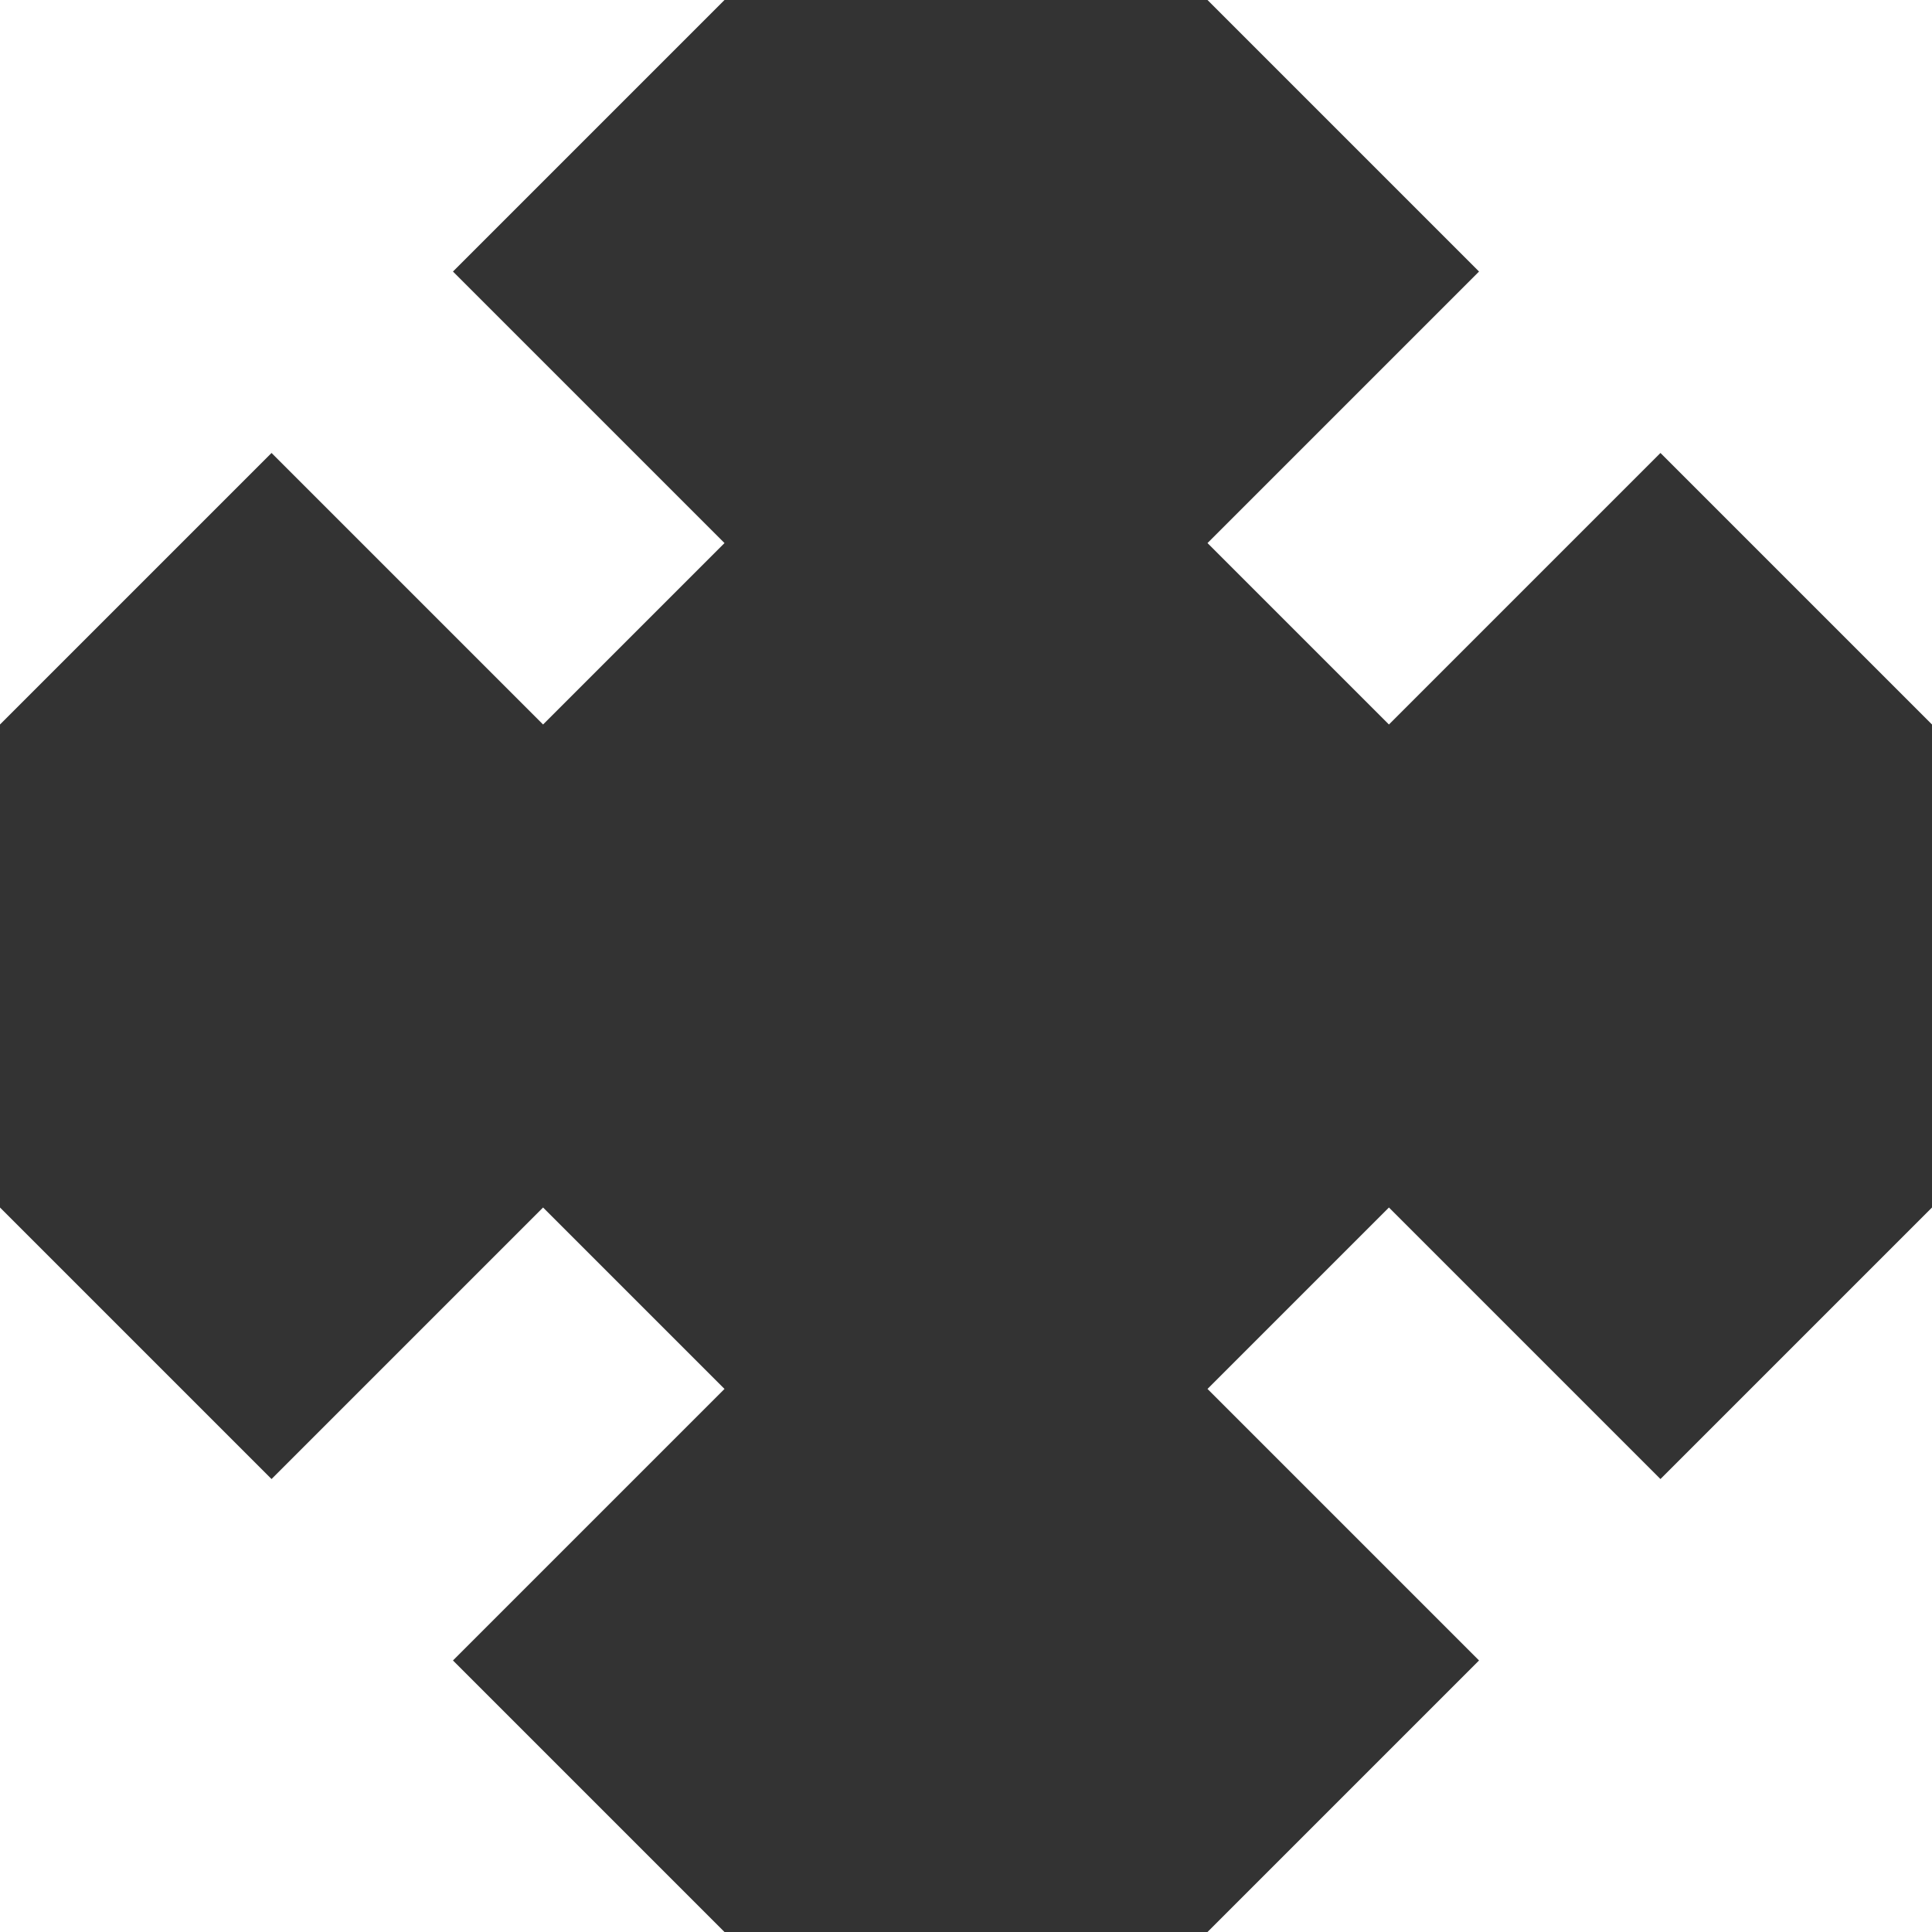 <?xml version="1.0" encoding="utf-8"?>
<!-- Generator: Adobe Illustrator 16.2.0, SVG Export Plug-In . SVG Version: 6.00 Build 0)  -->
<!DOCTYPE svg PUBLIC "-//W3C//DTD SVG 1.1//EN" "http://www.w3.org/Graphics/SVG/1.1/DTD/svg11.dtd">
<svg version="1.1" id="Layer_1" xmlns="http://www.w3.org/2000/svg" xmlns:xlink="http://www.w3.org/1999/xlink" x="0px" y="0px"
	 width="128px" height="128px" viewBox="0 0 128 128" enable-background="new 0 0 128 128" xml:space="preserve">
<rect x="0" y="0" width="128" height="128" fill="#333333" stroke="none"/>
<path fill-rule="evenodd" clip-rule="evenodd" fill="#FFFFFF" d="M48,35.979L35.979,48L17.99,30.01L0,48V0h48L30.01,17.99L48,35.979
	z"/>
<path fill-rule="evenodd" clip-rule="evenodd" fill="#FFFFFF" d="M92.021,48L80,35.979L97.99,17.99L80,0h48v48l-17.99-17.99
	L92.021,48z"/>
<path fill-rule="evenodd" clip-rule="evenodd" fill="#FFFFFF" d="M80,92.021L92.021,80l17.989,17.99L128,80v48H80l17.99-17.99
	L80,92.021z"/>
<path fill-rule="evenodd" clip-rule="evenodd" fill="#FFFFFF" d="M35.979,80L48,92.021L30.01,110.01L48,128H0V80l17.99,17.99
	L35.979,80z"/>
</svg>
